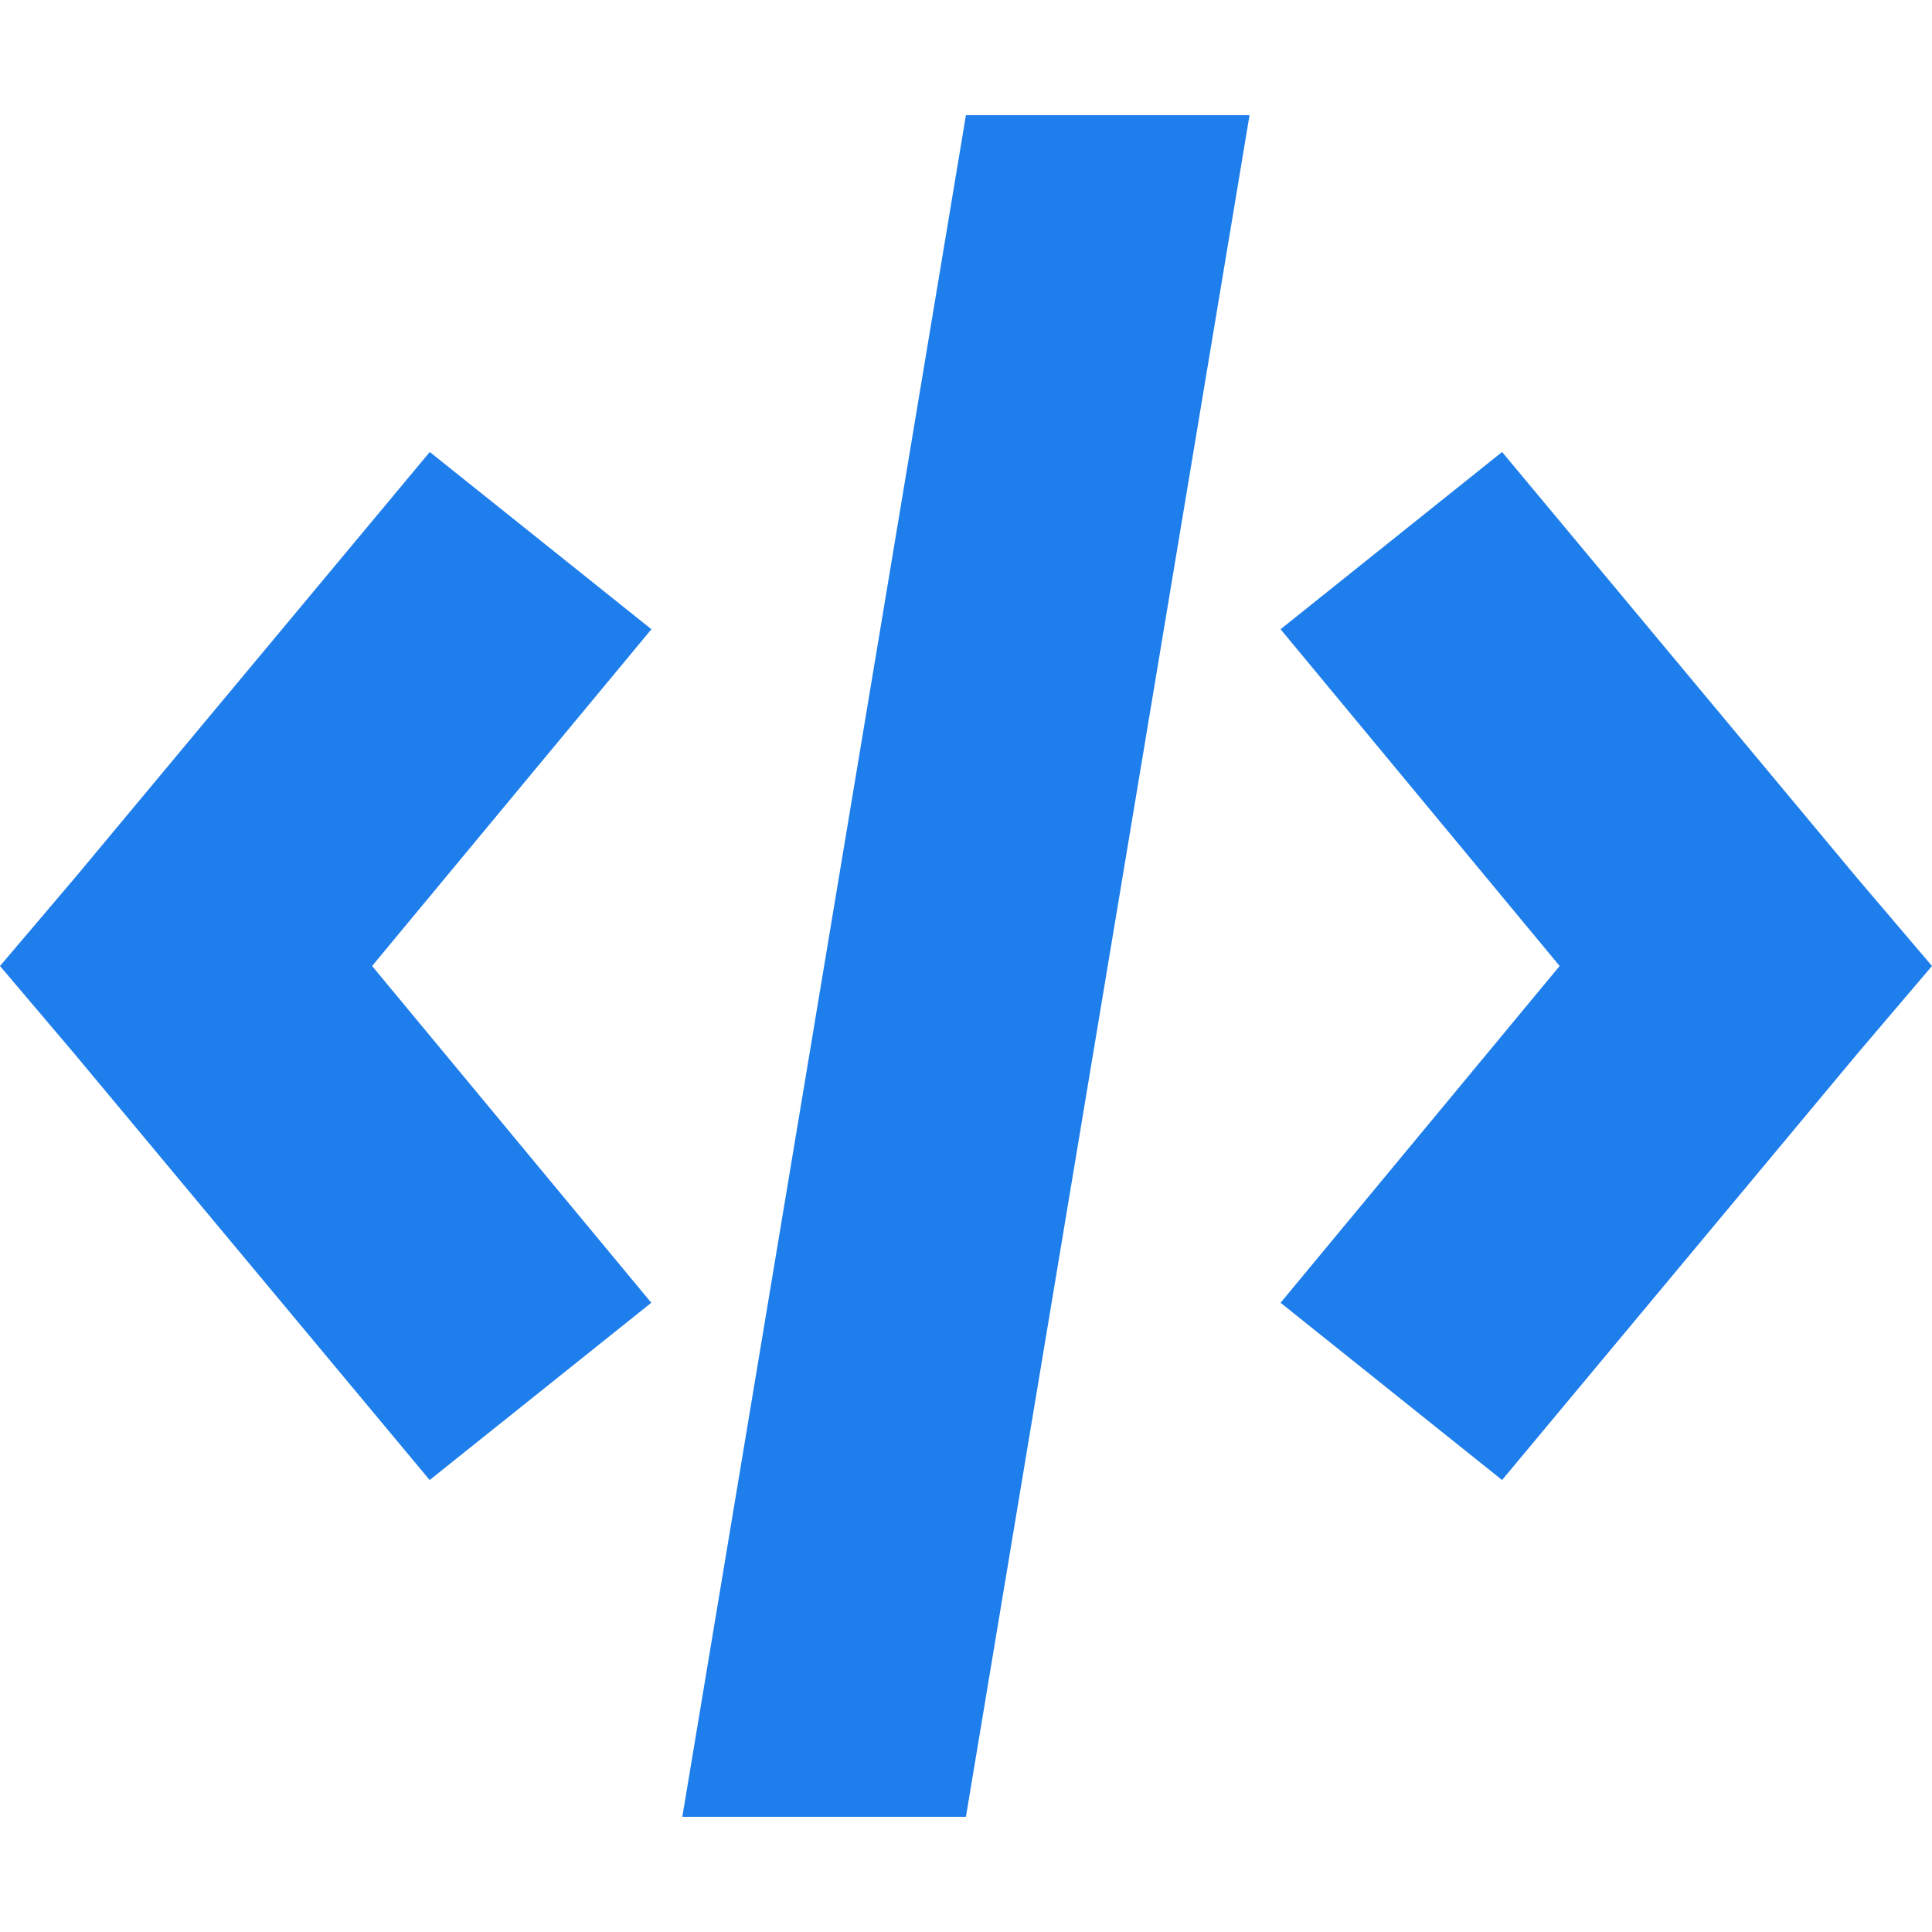 <?xml version="1.0" encoding="UTF-8" standalone="no"?><!-- Generator: Gravit.io --><svg xmlns="http://www.w3.org/2000/svg" xmlns:xlink="http://www.w3.org/1999/xlink" style="isolation:isolate" viewBox="0 0 256 256" width="256pt" height="256pt"><defs><clipPath id="_clipPath_AQu6I5viS1wSg93hOU6wHQEk1fXNl1pG"><rect width="256" height="256"/></clipPath></defs><g clip-path="url(#_clipPath_AQu6I5viS1wSg93hOU6wHQEk1fXNl1pG)"><path d=" M 127.99 15.266 L 90.412 240.734 L 127.99 240.734 L 165.569 15.266 L 127.99 15.266 Z  M 56.949 59.89 L 9.977 116.257 L 0 128 L 9.958 139.743 L 56.931 196.11 L 86.298 172.624 L 49.303 128 L 86.316 83.376 L 56.949 59.89 Z  M 199.032 59.89 L 169.683 83.376 L 206.66 128 L 169.683 172.624 L 199.032 196.11 L 246.004 139.743 L 256 128 L 246.004 116.257 L 199.032 59.89 Z " fill="rgb(30,126,235)"/></g></svg>